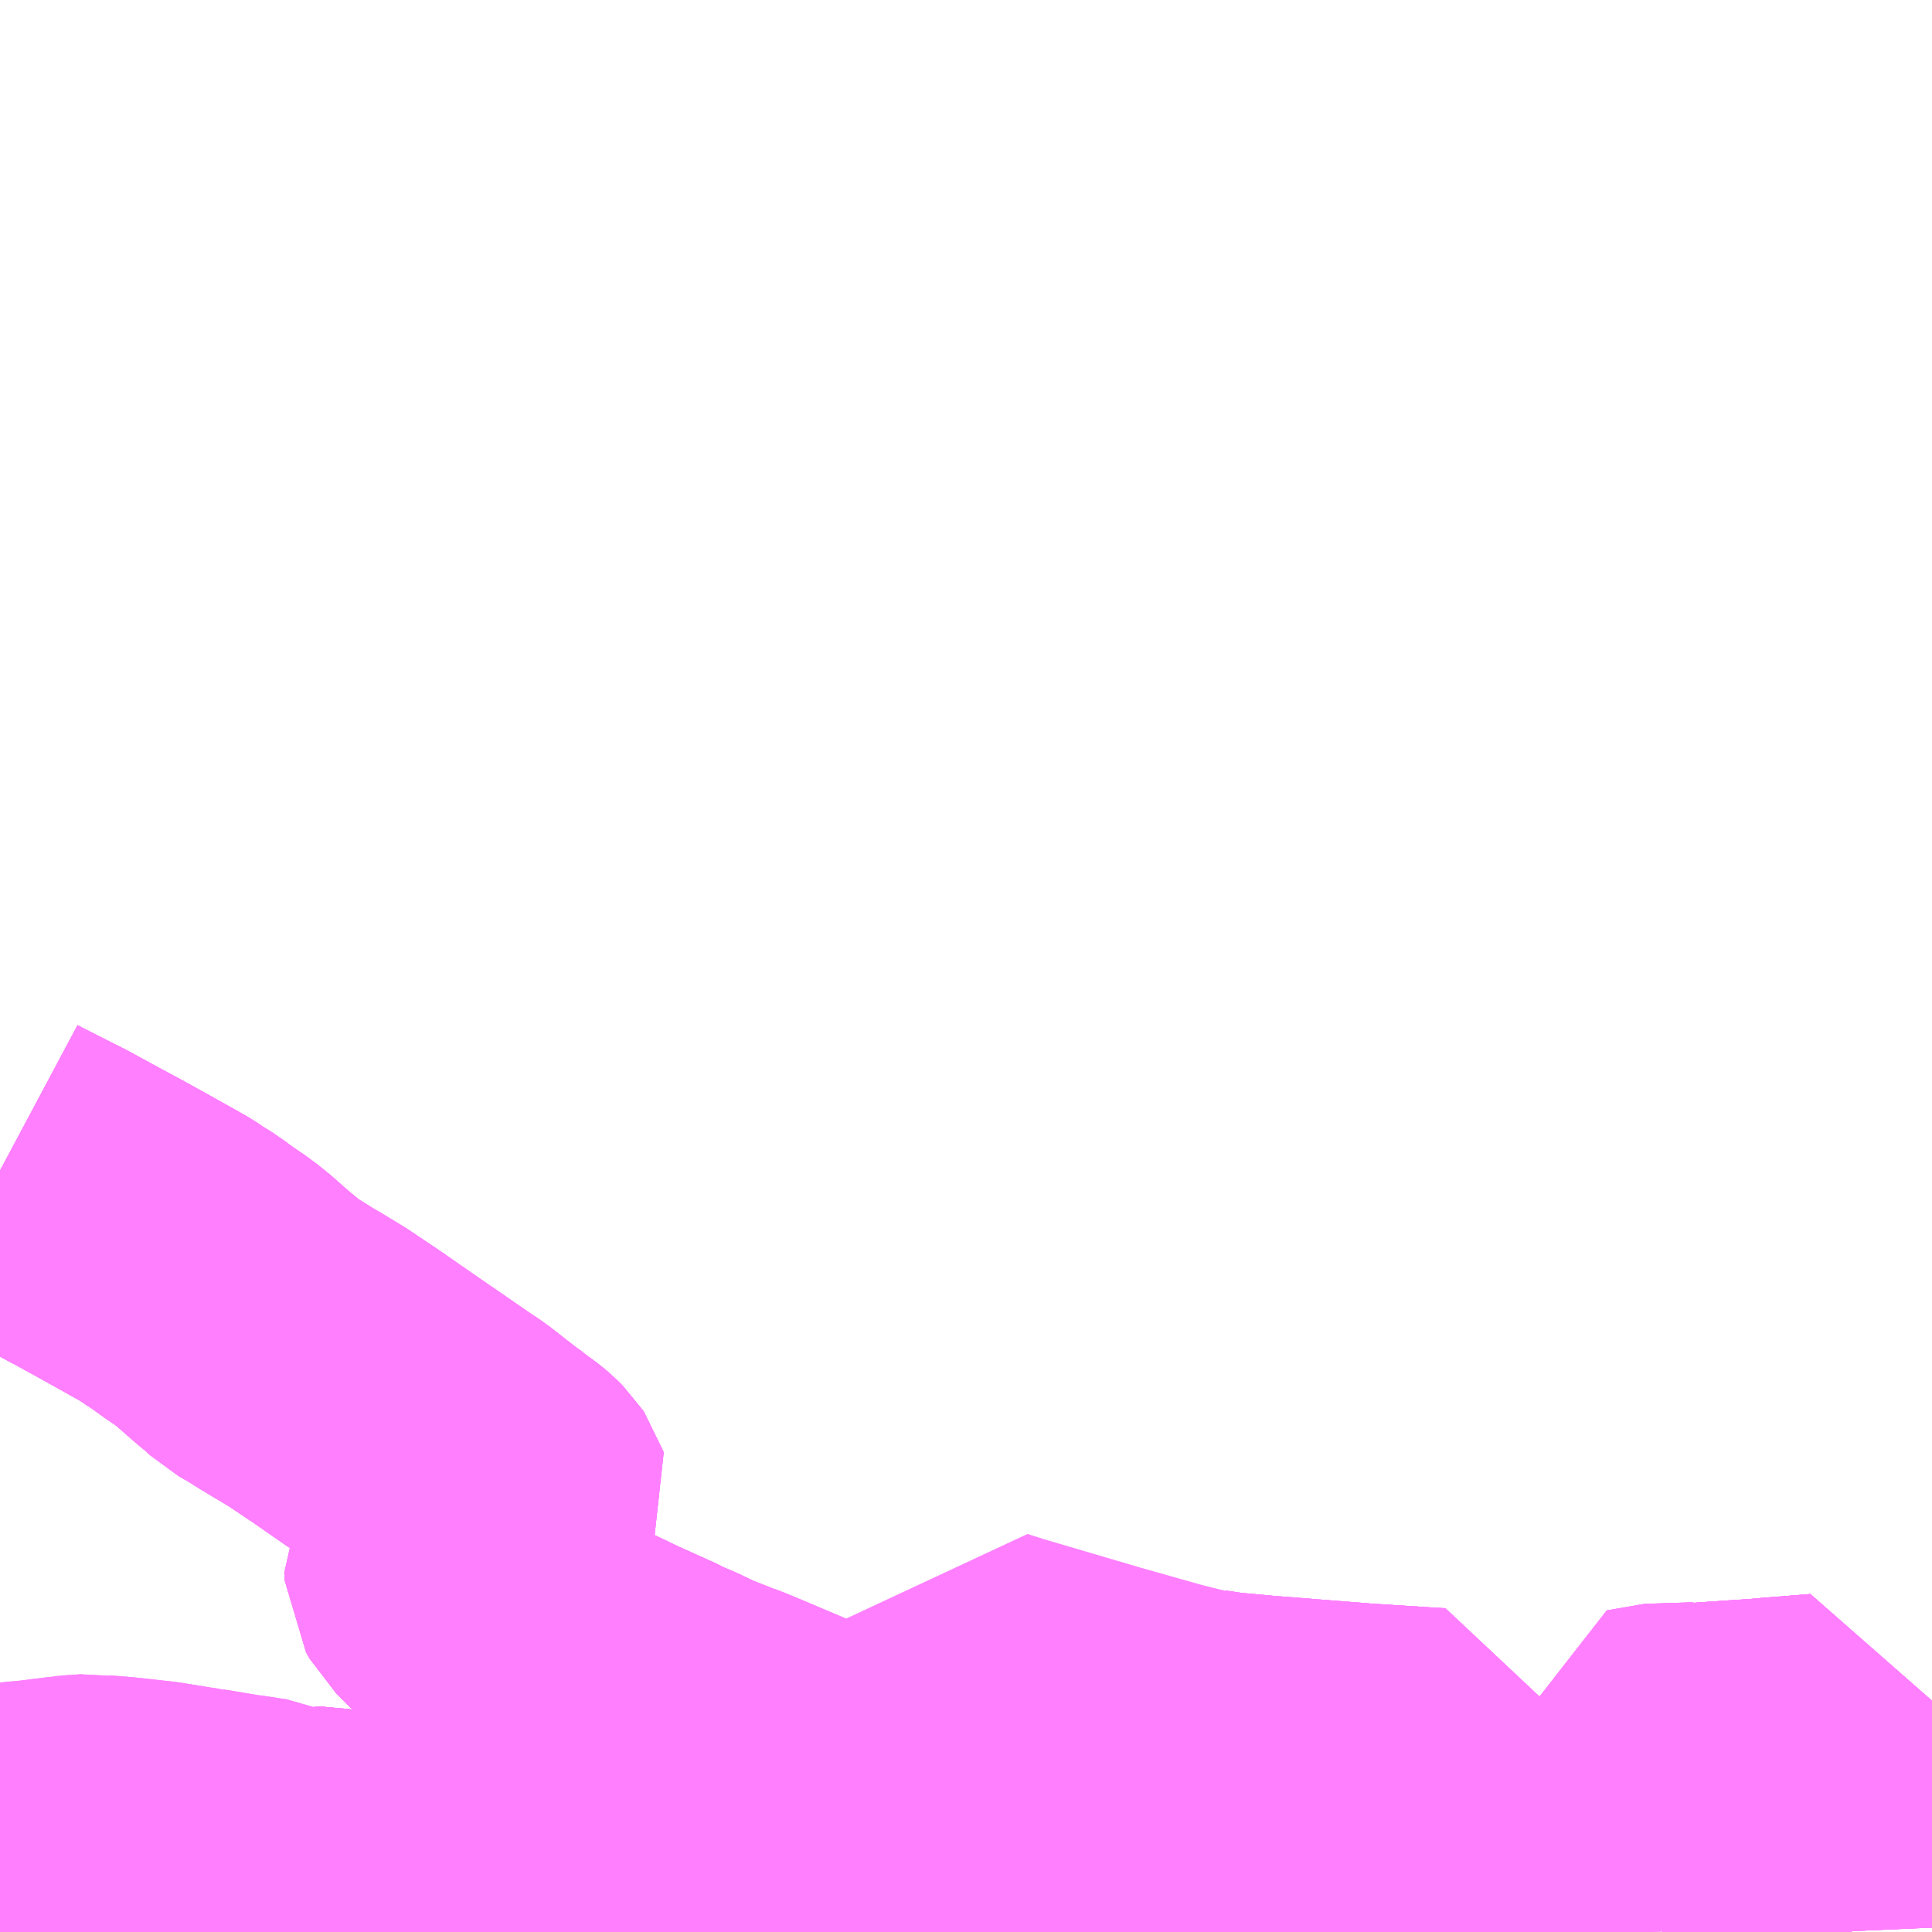 <?xml version="1.0" encoding="UTF-8"?>
<svg  xmlns="http://www.w3.org/2000/svg" xmlns:xlink="http://www.w3.org/1999/xlink" xmlns:go="http://purl.org/svgmap/profile" property="N07_001,N07_002,N07_003,N07_004,N07_005,N07_006,N07_007" viewBox="14071.289 -4086.914 4.395 4.395" go:dataArea="14071.2890625 -4086.9140625 4.39453125 4.39453125" >
<globalCoordinateSystem srsName="http://purl.org/crs/84" transform="matrix(100.0,0.0,0.0,-100.0,0.0,0.0)" />
<defs>
 <g id="p0" >
  <circle cx="0.0" cy="0.0" r="3" stroke="green" stroke-width="0.75" vector-effect="non-scaling-stroke" />
 </g>
</defs>
<g fill="none" fill-rule="evenodd" stroke="#FF00FF" stroke-width="0.75" opacity="0.5" vector-effect="non-scaling-stroke" stroke-linejoin="bevel" >
<path content="1,JRバス東北（株）,ブルーシティ号,1.5,1.5,1.5," xlink:title="1" d="M14074.556,-4082.519L14074.559,-4082.539L14074.56,-4082.557L14074.433,-4082.58L14074.422,-4082.582L14074.395,-4082.586L14074.2,-4082.624L14074.153,-4082.629L14073.987,-4082.662L14073.881,-4082.684L14073.859,-4082.687L14073.859,-4082.687L14073.859,-4082.687L14073.828,-4082.695L14073.789,-4082.71L14073.659,-4082.763L14073.606,-4082.783L14073.566,-4082.798L14073.565,-4082.799L14073.487,-4082.835"/>
<path content="1,JRバス東北（株）,ラ・フォーレ号,1.0,1.0,1.0," xlink:title="1" d="M14074.556,-4082.519L14074.559,-4082.539L14074.56,-4082.557L14074.433,-4082.58L14074.422,-4082.582L14074.395,-4082.586L14074.2,-4082.624L14074.153,-4082.629L14073.987,-4082.662L14073.881,-4082.684L14073.859,-4082.687L14073.859,-4082.687L14073.859,-4082.687L14073.828,-4082.695L14073.789,-4082.71L14073.659,-4082.763L14073.606,-4082.783L14073.566,-4082.798L14073.565,-4082.799L14073.487,-4082.835"/>
<path content="1,JRバス東北（株）,青森・八戸ー十和田湖,5.0,5.0,5.0," xlink:title="1" d="M14073.487,-4082.835L14073.565,-4082.799L14073.566,-4082.798L14073.606,-4082.783L14073.659,-4082.763L14073.59,-4082.64L14073.584,-4082.628L14073.531,-4082.539L14073.521,-4082.519M14072.969,-4082.519L14072.968,-4082.52L14072.85,-4082.541L14072.809,-4082.544L14072.722,-4082.557L14072.632,-4082.57L14072.632,-4082.57L14072.632,-4082.57L14072.632,-4082.57L14072.632,-4082.57L14072.629,-4082.57L14072.626,-4082.571L14072.524,-4082.588L14072.417,-4082.601L14072.353,-4082.611L14072.334,-4082.615L14072.2,-4082.633L14072.125,-4082.644L14072.084,-4082.646L14072.084,-4082.646L14072.084,-4082.646L14072.084,-4082.646L14072.084,-4082.646L14072.083,-4082.646L14072.077,-4082.647L14072.076,-4082.647L14072.07,-4082.648L14072.065,-4082.649L14072.064,-4082.649L14072.054,-4082.651L14072.031,-4082.654L14072.03,-4082.655L14072.028,-4082.655L14072.024,-4082.655L14072.022,-4082.656L14072.016,-4082.657L14072.016,-4082.657L14071.968,-4082.647L14071.955,-4082.648L14071.936,-4082.646L14071.936,-4082.646L14071.864,-4082.645L14071.827,-4082.643L14071.812,-4082.643L14071.812,-4082.643L14071.812,-4082.643L14071.786,-4082.641L14071.741,-4082.637L14071.697,-4082.634L14071.689,-4082.633L14071.642,-4082.627L14071.597,-4082.619L14071.597,-4082.619L14071.597,-4082.619L14071.587,-4082.618L14071.587,-4082.618L14071.587,-4082.618L14071.57,-4082.614L14071.558,-4082.612L14071.558,-4082.612L14071.558,-4082.612L14071.52,-4082.602L14071.474,-4082.591L14071.474,-4082.591L14071.474,-4082.591L14071.43,-4082.581L14071.393,-4082.574L14071.321,-4082.567L14071.301,-4082.566L14071.289,-4082.565"/>
<path content="1,JRバス東北（株）,青森ーモヤヒルズ（公立大線）,15.5,8.5,8.5," xlink:title="1" d="M14073.487,-4082.835L14073.565,-4082.799L14073.566,-4082.798L14073.606,-4082.783L14073.659,-4082.763L14073.789,-4082.71L14073.828,-4082.695L14073.859,-4082.687L14073.859,-4082.687L14073.859,-4082.687L14073.881,-4082.684L14073.987,-4082.662L14074.153,-4082.629L14074.2,-4082.624L14074.395,-4082.586L14074.422,-4082.582L14074.433,-4082.58L14074.56,-4082.557L14074.648,-4082.555L14074.685,-4082.552L14074.728,-4082.549L14074.761,-4082.547L14074.844,-4082.546L14074.913,-4082.547L14075.027,-4082.546L14075.028,-4082.519"/>
<path content="1,JRバス東北（株）,青森ー青森空港,9.5,9.5,9.5," xlink:title="1" d="M14074.556,-4082.519L14074.559,-4082.539L14074.56,-4082.557L14074.433,-4082.58L14074.422,-4082.582L14074.395,-4082.586L14074.2,-4082.624L14074.153,-4082.629L14073.987,-4082.662L14073.881,-4082.684L14073.859,-4082.687L14073.859,-4082.687L14073.859,-4082.687L14073.828,-4082.695L14073.789,-4082.71L14073.659,-4082.763L14073.606,-4082.783L14073.566,-4082.798L14073.565,-4082.799L14073.487,-4082.835"/>
<path content="1,下北交通（株）,路線バス　青森線,2.0,2.0,2.0," xlink:title="1" d="M14074.008,-4082.93L14074.021,-4082.925L14074.068,-4082.918L14074.155,-4082.91L14074.382,-4082.892L14074.538,-4082.882L14074.559,-4082.881L14074.56,-4082.872L14074.56,-4082.868L14074.56,-4082.858L14074.561,-4082.789L14074.562,-4082.777L14074.499,-4082.776L14074.485,-4082.777L14074.453,-4082.782L14074.336,-4082.8L14074.209,-4082.822L14074.05,-4082.848L14074.03,-4082.791L14073.879,-4082.82L14073.734,-4082.868L14073.618,-4082.91L14073.536,-4082.937L14073.516,-4082.898L14073.487,-4082.835L14073.565,-4082.799L14073.566,-4082.798L14073.606,-4082.783L14073.659,-4082.763L14073.789,-4082.71L14073.828,-4082.695L14073.859,-4082.687L14073.859,-4082.687L14073.859,-4082.687L14073.881,-4082.684L14073.987,-4082.662L14074.153,-4082.629L14074.2,-4082.624L14074.395,-4082.586L14074.422,-4082.582L14074.433,-4082.58L14074.56,-4082.557L14074.559,-4082.539L14074.556,-4082.519"/>
<path content="1,十和田観光電鉄（株）,ブルーシティー号,6.0,6.0,6.0," xlink:title="1" d="M14073.487,-4082.835L14073.565,-4082.799L14073.566,-4082.798L14073.606,-4082.783L14073.659,-4082.763L14073.59,-4082.64L14073.584,-4082.628L14073.531,-4082.539L14073.521,-4082.519"/>
<path content="1,十和田観光電鉄（株）,十和田市～　青森市行き,5.0,5.0,4.0," xlink:title="1" d="M14074.56,-4082.557L14074.559,-4082.539L14074.556,-4082.519"/>
<path content="1,十和田観光電鉄（株）,十和田市～　青森市行き,5.0,5.0,4.0," xlink:title="1" d="M14074.56,-4082.557L14074.433,-4082.58L14074.422,-4082.582L14074.395,-4082.586L14074.2,-4082.624L14074.153,-4082.629L14073.987,-4082.662L14073.881,-4082.684L14073.859,-4082.687L14073.859,-4082.687L14073.859,-4082.687L14073.828,-4082.695L14073.789,-4082.71L14073.659,-4082.763L14073.606,-4082.783L14073.566,-4082.798L14073.565,-4082.799L14073.487,-4082.835"/>
<path content="1,十和田観光電鉄（株）,十和田市～　青森市行き,5.0,5.0,4.0," xlink:title="1" d="M14074.008,-4082.93L14074.021,-4082.925L14074.068,-4082.918L14074.155,-4082.91L14074.382,-4082.892L14074.538,-4082.882L14074.559,-4082.881L14074.56,-4082.872L14074.56,-4082.868L14074.56,-4082.858L14074.561,-4082.789L14074.562,-4082.777L14074.562,-4082.761L14074.562,-4082.713L14074.562,-4082.706L14074.562,-4082.692L14074.562,-4082.637L14074.562,-4082.626L14074.562,-4082.612L14074.561,-4082.57L14074.56,-4082.557"/>
<path content="1,宮城交通（株）,ブルーシティ,1.5,1.5,1.5," xlink:title="1" d="M14074.556,-4082.519L14074.559,-4082.539L14074.56,-4082.557L14074.433,-4082.58L14074.422,-4082.582L14074.395,-4082.586L14074.2,-4082.624L14074.153,-4082.629L14073.987,-4082.662L14073.881,-4082.684L14073.859,-4082.687L14073.859,-4082.687L14073.859,-4082.687L14073.828,-4082.695L14073.789,-4082.71L14073.659,-4082.763L14073.606,-4082.783L14073.566,-4082.798L14073.565,-4082.799L14073.487,-4082.835"/>
<path content="1,岩手県北自動車（株）,あすなろ号　盛岡⇔青森,2.0,2.0,2.0," xlink:title="1" d="M14074.556,-4082.519L14074.559,-4082.539L14074.56,-4082.557L14074.433,-4082.58L14074.422,-4082.582L14074.395,-4082.586L14074.2,-4082.624L14074.153,-4082.629L14073.987,-4082.662L14073.881,-4082.684L14073.859,-4082.687L14073.859,-4082.687L14073.859,-4082.687L14073.828,-4082.695L14073.789,-4082.71L14073.659,-4082.763L14073.606,-4082.783L14073.566,-4082.798L14073.565,-4082.799L14073.487,-4082.835"/>
<path content="1,弘南バス（株）,あすなろ号,2.0,2.0,2.0," xlink:title="1" d="M14074.556,-4082.519L14074.559,-4082.539L14074.56,-4082.557L14074.433,-4082.58L14074.422,-4082.582L14074.395,-4082.586L14074.2,-4082.624L14074.153,-4082.629L14073.987,-4082.662L14073.881,-4082.684L14073.859,-4082.687L14073.859,-4082.687L14073.859,-4082.687L14073.828,-4082.695L14073.789,-4082.71L14073.659,-4082.763L14073.606,-4082.783L14073.566,-4082.798L14073.565,-4082.799L14073.487,-4082.835"/>
<path content="1,弘南バス（株）,アップル号,1.0,1.0,1.0," xlink:title="1" d="M14074.556,-4082.519L14074.559,-4082.539L14074.56,-4082.557L14074.561,-4082.57L14074.562,-4082.612L14074.562,-4082.626L14074.562,-4082.637L14074.562,-4082.692L14074.562,-4082.706L14074.562,-4082.713L14074.562,-4082.761L14074.562,-4082.777L14074.561,-4082.789L14074.56,-4082.858L14074.56,-4082.868L14074.56,-4082.872L14074.559,-4082.881L14074.538,-4082.882L14074.382,-4082.892L14074.155,-4082.91L14074.068,-4082.918L14074.021,-4082.925L14074.008,-4082.93L14073.994,-4082.929L14073.923,-4082.947L14073.778,-4082.988L14073.554,-4083.054L14073.513,-4083.067L14073.506,-4083.05L14073.479,-4082.983L14073.478,-4082.97L14073.479,-4082.962L14073.484,-4082.957L14073.491,-4082.953L14073.536,-4082.937L14073.516,-4082.898L14073.487,-4082.835L14073.565,-4082.799L14073.566,-4082.798L14073.606,-4082.783L14073.659,-4082.763L14073.59,-4082.64L14073.584,-4082.628L14073.531,-4082.539L14073.521,-4082.519M14072.969,-4082.519L14072.968,-4082.52L14072.85,-4082.541L14072.809,-4082.544L14072.722,-4082.557L14072.632,-4082.57L14072.632,-4082.57L14072.632,-4082.57L14072.632,-4082.57L14072.632,-4082.57L14072.629,-4082.57L14072.626,-4082.571L14072.524,-4082.588L14072.417,-4082.601L14072.353,-4082.611L14072.334,-4082.615L14072.2,-4082.633L14072.125,-4082.644L14072.084,-4082.646L14072.084,-4082.646L14072.084,-4082.646L14072.084,-4082.646L14072.084,-4082.646L14072.083,-4082.646L14072.077,-4082.647L14072.076,-4082.647L14072.07,-4082.648L14072.065,-4082.649L14072.064,-4082.649L14072.054,-4082.651L14072.031,-4082.654L14072.03,-4082.655L14072.028,-4082.655L14072.024,-4082.655L14072.022,-4082.656L14072.016,-4082.657L14072.016,-4082.657L14071.968,-4082.647L14071.955,-4082.648L14071.936,-4082.646L14071.936,-4082.646L14071.864,-4082.645L14071.827,-4082.643L14071.812,-4082.643L14071.812,-4082.643L14071.812,-4082.643L14071.786,-4082.641L14071.741,-4082.637L14071.697,-4082.634L14071.689,-4082.633L14071.642,-4082.627L14071.597,-4082.619L14071.597,-4082.619L14071.597,-4082.619L14071.587,-4082.618L14071.587,-4082.618L14071.587,-4082.618L14071.57,-4082.614L14071.558,-4082.612L14071.558,-4082.612L14071.558,-4082.612L14071.52,-4082.602L14071.474,-4082.591L14071.474,-4082.591L14071.474,-4082.591L14071.43,-4082.581L14071.393,-4082.574L14071.321,-4082.567L14071.301,-4082.566L14071.289,-4082.565"/>
<path content="1,弘南バス（株）,スカイ号,1.0,1.0,1.0," xlink:title="1" d="M14073.487,-4082.835L14073.565,-4082.799L14073.566,-4082.798L14073.606,-4082.783L14073.659,-4082.763L14073.59,-4082.64L14073.584,-4082.628L14073.531,-4082.539L14073.521,-4082.519M14072.969,-4082.519L14072.968,-4082.52L14072.85,-4082.541L14072.809,-4082.544L14072.722,-4082.557L14072.632,-4082.57L14072.632,-4082.57L14072.632,-4082.57L14072.632,-4082.57L14072.632,-4082.57L14072.629,-4082.57L14072.626,-4082.571L14072.524,-4082.588L14072.417,-4082.601L14072.353,-4082.611L14072.334,-4082.615L14072.2,-4082.633L14072.125,-4082.644L14072.084,-4082.646L14072.084,-4082.646L14072.084,-4082.646L14072.084,-4082.646L14072.084,-4082.646L14072.083,-4082.646L14072.077,-4082.647L14072.076,-4082.647L14072.07,-4082.648L14072.065,-4082.649L14072.064,-4082.649L14072.054,-4082.651L14072.031,-4082.654L14072.03,-4082.655L14072.028,-4082.655L14072.024,-4082.655L14072.022,-4082.656L14072.016,-4082.657L14072.016,-4082.657L14071.968,-4082.647L14071.955,-4082.648L14071.936,-4082.646L14071.936,-4082.646L14071.864,-4082.645L14071.827,-4082.643L14071.812,-4082.643L14071.812,-4082.643L14071.812,-4082.643L14071.786,-4082.641L14071.741,-4082.637L14071.697,-4082.634L14071.689,-4082.633L14071.642,-4082.627L14071.597,-4082.619L14071.597,-4082.619L14071.597,-4082.619L14071.587,-4082.618L14071.587,-4082.618L14071.587,-4082.618L14071.57,-4082.614L14071.558,-4082.612L14071.558,-4082.612L14071.558,-4082.612L14071.52,-4082.602L14071.474,-4082.591L14071.474,-4082.591L14071.474,-4082.591L14071.43,-4082.581L14071.393,-4082.574L14071.321,-4082.567L14071.301,-4082.566L14071.289,-4082.565"/>
<path content="1,弘南バス（株）,パンダ号,3.0,3.0,3.0," xlink:title="1" d="M14073.487,-4082.835L14073.565,-4082.799L14073.566,-4082.798L14073.606,-4082.783L14073.659,-4082.763L14073.59,-4082.64L14073.584,-4082.628L14073.531,-4082.539L14073.521,-4082.519M14072.969,-4082.519L14072.968,-4082.52L14072.85,-4082.541L14072.809,-4082.544L14072.722,-4082.557L14072.632,-4082.57L14072.632,-4082.57L14072.632,-4082.57L14072.632,-4082.57L14072.632,-4082.57L14072.629,-4082.57L14072.626,-4082.571L14072.524,-4082.588L14072.417,-4082.601L14072.353,-4082.611L14072.334,-4082.615L14072.2,-4082.633L14072.125,-4082.644L14072.084,-4082.646L14072.084,-4082.646L14072.084,-4082.646L14072.084,-4082.646L14072.084,-4082.646L14072.083,-4082.646L14072.077,-4082.647L14072.076,-4082.647L14072.07,-4082.648L14072.065,-4082.649L14072.064,-4082.649L14072.054,-4082.651L14072.031,-4082.654L14072.03,-4082.655L14072.028,-4082.655L14072.024,-4082.655L14072.022,-4082.656L14072.016,-4082.657L14072.016,-4082.657L14071.968,-4082.647L14071.955,-4082.648L14071.936,-4082.646L14071.936,-4082.646L14071.864,-4082.645L14071.827,-4082.643L14071.812,-4082.643L14071.812,-4082.643L14071.812,-4082.643L14071.786,-4082.641L14071.741,-4082.637L14071.697,-4082.634L14071.689,-4082.633L14071.642,-4082.627L14071.597,-4082.619L14071.597,-4082.619L14071.597,-4082.619L14071.587,-4082.618L14071.587,-4082.618L14071.587,-4082.618L14071.57,-4082.614L14071.558,-4082.612L14071.558,-4082.612L14071.558,-4082.612L14071.52,-4082.602L14071.474,-4082.591L14071.474,-4082.591L14071.474,-4082.591L14071.43,-4082.581L14071.393,-4082.574L14071.321,-4082.567L14071.301,-4082.566L14071.289,-4082.565"/>
<path content="1,弘南バス（株）,ブルーシティー号,4.0,4.0,4.0," xlink:title="1" d="M14073.487,-4082.835L14073.565,-4082.799L14073.566,-4082.798L14073.606,-4082.783L14073.659,-4082.763L14073.59,-4082.64L14073.584,-4082.628L14073.531,-4082.539L14073.521,-4082.519"/>
<path content="1,弘南バス（株）,五所川原～青森線　97,22.0,22.0,17.0," xlink:title="1" d="M14074.556,-4082.519L14074.559,-4082.539L14074.56,-4082.557"/>
<path content="1,弘南バス（株）,五所川原～青森線　97,22.0,22.0,17.0," xlink:title="1" d="M14072.969,-4082.519L14072.968,-4082.52L14072.85,-4082.541L14072.809,-4082.544L14072.722,-4082.557L14072.632,-4082.57L14072.632,-4082.57L14072.632,-4082.57L14072.632,-4082.57L14072.632,-4082.57L14072.629,-4082.57L14072.626,-4082.571L14072.524,-4082.588L14072.417,-4082.601L14072.353,-4082.611L14072.334,-4082.615L14072.2,-4082.633L14072.125,-4082.644L14072.084,-4082.646L14072.084,-4082.646L14072.084,-4082.646L14072.084,-4082.646L14072.084,-4082.646L14072.083,-4082.646L14072.077,-4082.647L14072.076,-4082.647L14072.07,-4082.648L14072.065,-4082.649L14072.064,-4082.649L14072.054,-4082.651L14072.031,-4082.654L14072.03,-4082.655L14072.028,-4082.655L14072.017,-4082.657L14072.016,-4082.657L14072.016,-4082.657L14071.968,-4082.647L14071.955,-4082.648L14071.936,-4082.646L14071.936,-4082.646L14071.936,-4082.646L14071.864,-4082.645L14071.827,-4082.643L14071.812,-4082.643L14071.812,-4082.643L14071.812,-4082.643L14071.786,-4082.641L14071.741,-4082.637L14071.697,-4082.634L14071.689,-4082.633L14071.642,-4082.627L14071.597,-4082.619L14071.597,-4082.619L14071.597,-4082.619L14071.587,-4082.618L14071.587,-4082.618L14071.587,-4082.618L14071.57,-4082.614L14071.558,-4082.612L14071.558,-4082.612L14071.558,-4082.612L14071.52,-4082.602L14071.474,-4082.591L14071.474,-4082.591L14071.474,-4082.591L14071.43,-4082.581L14071.393,-4082.574L14071.321,-4082.567L14071.301,-4082.566L14071.289,-4082.565"/>
<path content="1,弘南バス（株）,五所川原～青森線　97,22.0,22.0,17.0," xlink:title="1" d="M14074.56,-4082.557L14074.433,-4082.58L14074.422,-4082.582L14074.395,-4082.586L14074.2,-4082.624L14074.153,-4082.629L14073.987,-4082.662L14073.881,-4082.684L14073.859,-4082.687L14073.859,-4082.687L14073.859,-4082.687L14073.828,-4082.695"/>
<path content="1,弘南バス（株）,五所川原～青森線　97,22.0,22.0,17.0," xlink:title="1" d="M14074.56,-4082.557L14074.561,-4082.57L14074.562,-4082.612L14074.562,-4082.626L14074.562,-4082.637L14074.562,-4082.692L14074.562,-4082.706L14074.562,-4082.713L14074.562,-4082.761L14074.562,-4082.777L14074.561,-4082.789L14074.56,-4082.858L14074.56,-4082.868L14074.56,-4082.872L14074.559,-4082.881L14074.538,-4082.882L14074.382,-4082.892L14074.155,-4082.91L14074.068,-4082.918L14074.021,-4082.925L14074.008,-4082.93"/>
<path content="1,弘南バス（株）,五所川原～青森線　97,22.0,22.0,17.0," xlink:title="1" d="M14073.828,-4082.695L14073.819,-4082.662L14073.81,-4082.639L14073.801,-4082.619L14073.799,-4082.613"/>
<path content="1,弘南バス（株）,五所川原～青森線　97,22.0,22.0,17.0," xlink:title="1" d="M14073.828,-4082.695L14073.789,-4082.71L14073.659,-4082.763L14073.606,-4082.783L14073.566,-4082.798L14073.565,-4082.799L14073.487,-4082.835"/>
<path content="1,弘南バス（株）,津軽号,1.0,1.0,1.0," xlink:title="1" d="M14073.521,-4082.519L14073.531,-4082.539L14073.584,-4082.628L14073.59,-4082.64L14073.659,-4082.763L14073.606,-4082.783L14073.566,-4082.798L14073.565,-4082.799L14073.487,-4082.835"/>
<path content="1,弘南バス（株）,青森～五所川原線　97,22.0,22.0,17.0," xlink:title="1" d="M14073.828,-4082.695L14073.859,-4082.687L14073.859,-4082.687L14073.859,-4082.687L14073.881,-4082.684L14073.987,-4082.662L14074.153,-4082.629L14074.2,-4082.624L14074.395,-4082.586L14074.422,-4082.582L14074.433,-4082.58L14074.56,-4082.557L14074.559,-4082.539L14074.556,-4082.519"/>
<path content="1,弘南バス（株）,青森～五所川原線　97,22.0,22.0,17.0," xlink:title="1" d="M14073.828,-4082.695L14073.819,-4082.662L14073.81,-4082.639L14073.801,-4082.619L14073.799,-4082.613L14073.793,-4082.603L14073.765,-4082.569L14073.729,-4082.519M14072.969,-4082.519L14072.968,-4082.52L14072.85,-4082.541L14072.809,-4082.544L14072.722,-4082.557L14072.632,-4082.57L14072.632,-4082.57L14072.632,-4082.57L14072.632,-4082.57L14072.632,-4082.57L14072.629,-4082.57L14072.626,-4082.571L14072.524,-4082.588L14072.417,-4082.601L14072.353,-4082.611L14072.334,-4082.615L14072.2,-4082.633L14072.125,-4082.644L14072.084,-4082.646L14072.084,-4082.646L14072.084,-4082.646L14072.084,-4082.646L14072.084,-4082.646L14072.083,-4082.646L14072.077,-4082.647L14072.076,-4082.647L14072.07,-4082.648L14072.065,-4082.649L14072.064,-4082.649L14072.054,-4082.651L14072.031,-4082.654L14072.03,-4082.655L14072.028,-4082.655L14072.017,-4082.657L14072.016,-4082.657L14072.016,-4082.657L14071.968,-4082.647L14071.955,-4082.648L14071.936,-4082.646L14071.936,-4082.646L14071.936,-4082.646L14071.864,-4082.645L14071.827,-4082.643L14071.812,-4082.643L14071.812,-4082.643L14071.812,-4082.643L14071.786,-4082.641L14071.741,-4082.637L14071.697,-4082.634L14071.689,-4082.633L14071.642,-4082.627L14071.597,-4082.619L14071.597,-4082.619L14071.597,-4082.619L14071.587,-4082.618L14071.587,-4082.618L14071.587,-4082.618L14071.57,-4082.614L14071.558,-4082.612L14071.558,-4082.612L14071.558,-4082.612L14071.52,-4082.602L14071.474,-4082.591L14071.474,-4082.591L14071.474,-4082.591L14071.43,-4082.581L14071.393,-4082.574L14071.321,-4082.567L14071.301,-4082.566L14071.289,-4082.565"/>
<path content="1,弘南バス（株）,青森～五所川原線　97,22.0,22.0,17.0," xlink:title="1" d="M14073.828,-4082.695L14073.789,-4082.71L14073.659,-4082.763L14073.606,-4082.783L14073.566,-4082.798L14073.565,-4082.799L14073.487,-4082.835"/>
<path content="1,弘南バス（株）,黒石～青森線　82,6.0,6.0,6.0," xlink:title="1" d="M14074.556,-4082.519L14074.559,-4082.539L14074.56,-4082.557L14074.433,-4082.58L14074.422,-4082.582L14074.395,-4082.586L14074.2,-4082.624L14074.153,-4082.629L14074.192,-4082.767L14074.03,-4082.791L14073.879,-4082.82L14073.734,-4082.868L14073.618,-4082.91L14073.536,-4082.937L14073.516,-4082.898L14073.487,-4082.835L14073.565,-4082.799L14073.566,-4082.798L14073.606,-4082.783L14073.659,-4082.763L14073.789,-4082.71L14073.828,-4082.695L14073.819,-4082.662L14073.81,-4082.639L14073.801,-4082.619L14073.799,-4082.613L14073.793,-4082.603L14073.765,-4082.569L14073.729,-4082.519M14072.969,-4082.519L14072.968,-4082.52L14072.85,-4082.541L14072.809,-4082.544L14072.722,-4082.557L14072.632,-4082.57L14072.632,-4082.57L14072.632,-4082.57L14072.632,-4082.57L14072.632,-4082.57L14072.629,-4082.57L14072.626,-4082.571L14072.524,-4082.588L14072.417,-4082.601L14072.353,-4082.611L14072.334,-4082.615L14072.2,-4082.633L14072.125,-4082.644L14072.084,-4082.646L14072.084,-4082.646L14072.084,-4082.646L14072.084,-4082.646L14072.084,-4082.646L14072.083,-4082.646L14072.077,-4082.647L14072.076,-4082.647L14072.07,-4082.648L14072.065,-4082.649L14072.064,-4082.649L14072.054,-4082.651L14072.031,-4082.654L14072.03,-4082.655L14072.028,-4082.655L14072.024,-4082.655L14072.022,-4082.656L14072.016,-4082.657L14072.016,-4082.657L14071.968,-4082.647L14071.955,-4082.648L14071.936,-4082.646L14071.936,-4082.646L14071.864,-4082.645L14071.827,-4082.643L14071.812,-4082.643L14071.812,-4082.643L14071.812,-4082.643L14071.786,-4082.641L14071.741,-4082.637L14071.697,-4082.634L14071.689,-4082.633L14071.642,-4082.627L14071.597,-4082.619L14071.597,-4082.619L14071.597,-4082.619L14071.587,-4082.618L14071.587,-4082.618L14071.587,-4082.618L14071.57,-4082.614L14071.558,-4082.612L14071.558,-4082.612L14071.558,-4082.612L14071.52,-4082.602L14071.474,-4082.591L14071.474,-4082.591L14071.474,-4082.591L14071.43,-4082.581L14071.393,-4082.574L14071.321,-4082.567L14071.301,-4082.566L14071.289,-4082.565"/>
<path content="2,青森市,つくしが丘病院・岩渡線,11.0,11.0,11.0," xlink:title="2" d="M14075.458,-4082.519L14075.456,-4082.564L14075.456,-4082.568L14075.452,-4082.64L14075.449,-4082.711L14075.447,-4082.753L14075.446,-4082.782L14075.444,-4082.808L14075.44,-4082.855L14075.437,-4082.914L14075.324,-4082.905L14075.318,-4082.904L14075.184,-4082.895L14075.141,-4082.891L14075.095,-4082.896L14075.008,-4082.881L14075.015,-4082.787L14075.018,-4082.698L14075.018,-4082.694L14075.023,-4082.614L14075.024,-4082.61L14075.027,-4082.546L14075.028,-4082.519M14072.969,-4082.519L14072.968,-4082.52L14072.85,-4082.541L14072.809,-4082.544L14072.722,-4082.557L14072.632,-4082.57L14072.632,-4082.57L14072.632,-4082.57L14072.632,-4082.57L14072.632,-4082.57L14072.629,-4082.57L14072.626,-4082.571L14072.524,-4082.588L14072.417,-4082.601L14072.353,-4082.611L14072.334,-4082.615L14072.2,-4082.633L14072.125,-4082.644L14072.084,-4082.646L14072.084,-4082.646L14072.084,-4082.646L14072.084,-4082.646L14072.084,-4082.646L14072.083,-4082.646L14072.077,-4082.647L14072.076,-4082.647L14072.07,-4082.648L14072.065,-4082.649L14072.064,-4082.649L14072.054,-4082.651L14072.031,-4082.654L14072.017,-4082.657L14072.016,-4082.657L14072.016,-4082.657L14071.968,-4082.647L14071.955,-4082.648L14071.936,-4082.646L14071.936,-4082.646L14071.936,-4082.646L14071.936,-4082.646L14071.864,-4082.645L14071.827,-4082.643L14071.812,-4082.643L14071.812,-4082.643L14071.812,-4082.643L14071.786,-4082.641L14071.741,-4082.637L14071.697,-4082.634L14071.689,-4082.633L14071.642,-4082.627L14071.597,-4082.619L14071.597,-4082.619L14071.597,-4082.619L14071.587,-4082.618L14071.587,-4082.618L14071.587,-4082.618L14071.57,-4082.614L14071.558,-4082.612L14071.558,-4082.612L14071.558,-4082.612L14071.52,-4082.602L14071.474,-4082.591L14071.474,-4082.591L14071.474,-4082.591L14071.43,-4082.581L14071.393,-4082.574L14071.321,-4082.567L14071.301,-4082.566L14071.301,-4082.566L14071.307,-4082.546L14071.308,-4082.544L14071.308,-4082.543L14071.308,-4082.543L14071.313,-4082.531L14071.321,-4082.519"/>
<path content="2,青森市,サンドーム線,0.0,1.5,1.5," xlink:title="2" d="M14073.487,-4082.835L14073.565,-4082.799L14073.566,-4082.798L14073.606,-4082.783L14073.659,-4082.763L14073.789,-4082.71L14073.828,-4082.695L14073.859,-4082.687L14073.859,-4082.687L14073.859,-4082.687L14073.881,-4082.684L14073.987,-4082.662L14073.987,-4082.648L14073.972,-4082.593L14073.961,-4082.544L14073.959,-4082.53L14073.958,-4082.521L14073.958,-4082.519"/>
<path content="2,青森市,中筒井方面線,23.0,20.0,20.0," xlink:title="2" d="M14072.969,-4082.519L14072.968,-4082.52L14072.85,-4082.541L14072.809,-4082.544L14072.722,-4082.557L14072.632,-4082.57L14072.632,-4082.57L14072.632,-4082.57L14072.632,-4082.57L14072.632,-4082.57L14072.629,-4082.57L14072.626,-4082.571L14072.524,-4082.588L14072.417,-4082.601L14072.353,-4082.611L14072.334,-4082.615L14072.2,-4082.633L14072.125,-4082.644L14072.084,-4082.646L14072.084,-4082.646L14072.084,-4082.646L14072.084,-4082.646L14072.084,-4082.646L14072.083,-4082.646L14072.077,-4082.647L14072.076,-4082.647L14072.07,-4082.648L14072.065,-4082.649L14072.064,-4082.649L14072.054,-4082.651L14072.031,-4082.654L14072.03,-4082.655L14072.028,-4082.655L14072.024,-4082.655L14072.022,-4082.656L14072.016,-4082.657L14072.016,-4082.657L14071.968,-4082.647L14071.955,-4082.648L14071.936,-4082.646L14071.936,-4082.646L14071.864,-4082.645L14071.827,-4082.643L14071.812,-4082.643L14071.812,-4082.643L14071.812,-4082.643L14071.786,-4082.641L14071.741,-4082.637L14071.697,-4082.634L14071.689,-4082.633L14071.642,-4082.627L14071.597,-4082.619L14071.597,-4082.619L14071.597,-4082.619L14071.587,-4082.618L14071.587,-4082.618L14071.587,-4082.618L14071.57,-4082.614L14071.558,-4082.612L14071.558,-4082.612L14071.558,-4082.612L14071.52,-4082.602L14071.474,-4082.591L14071.474,-4082.591L14071.474,-4082.591L14071.43,-4082.581L14071.393,-4082.574L14071.321,-4082.567L14071.301,-4082.566L14071.289,-4082.565"/>
<path content="2,青森市,中筒井方面線,23.0,20.0,20.0," xlink:title="2" d="M14073.487,-4082.835L14073.565,-4082.799L14073.566,-4082.798L14073.606,-4082.783L14073.659,-4082.763L14073.789,-4082.71L14073.828,-4082.695L14073.859,-4082.687L14073.859,-4082.687L14073.859,-4082.687L14073.881,-4082.684L14073.987,-4082.662L14074.153,-4082.629L14074.2,-4082.624L14074.395,-4082.586L14074.422,-4082.582L14074.433,-4082.58L14074.56,-4082.557L14074.559,-4082.539L14074.556,-4082.519"/>
<path content="2,青森市,免許センター線,11.5,10.5,10.5," xlink:title="2" d="M14073.972,-4082.593L14073.987,-4082.648L14073.987,-4082.662"/>
<path content="2,青森市,免許センター線,11.5,10.5,10.5," xlink:title="2" d="M14074.2,-4082.624L14074.153,-4082.629L14073.987,-4082.662"/>
<path content="2,青森市,免許センター線,11.5,10.5,10.5," xlink:title="2" d="M14073.987,-4082.662L14073.881,-4082.684L14073.859,-4082.687L14073.859,-4082.687L14073.859,-4082.687L14073.828,-4082.695"/>
<path content="2,青森市,免許センター線,11.5,10.5,10.5," xlink:title="2" d="M14073.828,-4082.695L14073.819,-4082.662L14073.81,-4082.639L14073.801,-4082.619L14073.799,-4082.613L14073.793,-4082.603L14073.765,-4082.569L14073.729,-4082.519M14072.969,-4082.519L14072.968,-4082.52L14072.85,-4082.541L14072.809,-4082.544L14072.722,-4082.557L14072.632,-4082.57L14072.632,-4082.57L14072.632,-4082.57L14072.632,-4082.57L14072.632,-4082.57L14072.629,-4082.57L14072.626,-4082.571L14072.524,-4082.588L14072.417,-4082.601L14072.353,-4082.611L14072.334,-4082.615L14072.2,-4082.633L14072.125,-4082.644L14072.084,-4082.646L14072.084,-4082.646L14072.084,-4082.646L14072.084,-4082.646L14072.084,-4082.646L14072.083,-4082.646L14072.077,-4082.647L14072.076,-4082.647L14072.07,-4082.648L14072.065,-4082.649L14072.064,-4082.649L14072.054,-4082.651L14072.031,-4082.654L14072.028,-4082.655L14072.024,-4082.655L14072.021,-4082.656L14072.016,-4082.657L14072.016,-4082.657L14072.016,-4082.657L14071.968,-4082.647L14071.955,-4082.648L14071.936,-4082.646L14071.936,-4082.646L14071.864,-4082.645L14071.827,-4082.643L14071.812,-4082.643L14071.812,-4082.643L14071.812,-4082.643L14071.786,-4082.641L14071.741,-4082.637L14071.697,-4082.634L14071.689,-4082.633L14071.642,-4082.627L14071.597,-4082.619L14071.597,-4082.619L14071.597,-4082.619L14071.587,-4082.618L14071.587,-4082.618L14071.587,-4082.618L14071.57,-4082.614L14071.558,-4082.612L14071.558,-4082.612L14071.558,-4082.612L14071.52,-4082.602L14071.474,-4082.591L14071.474,-4082.591L14071.474,-4082.591L14071.43,-4082.581L14071.393,-4082.574L14071.321,-4082.567L14071.301,-4082.566L14071.289,-4082.565"/>
<path content="2,青森市,免許センター線,11.5,10.5,10.5," xlink:title="2" d="M14073.828,-4082.695L14073.789,-4082.71L14073.659,-4082.763L14073.606,-4082.783L14073.566,-4082.798L14073.565,-4082.799L14073.487,-4082.835"/>
<path content="2,青森市,南高校線（南旭町経由）,7.5,6.5,6.5," xlink:title="2" d="M14075.458,-4082.519L14075.456,-4082.564L14075.456,-4082.568L14075.452,-4082.64L14075.449,-4082.711"/>
<path content="2,青森市,南高校線（南旭町経由）,7.5,6.5,6.5," xlink:title="2" d="M14073.958,-4082.519L14073.958,-4082.521L14073.959,-4082.53L14073.961,-4082.544L14073.972,-4082.593L14073.987,-4082.648L14073.987,-4082.662L14073.881,-4082.684L14073.859,-4082.687L14073.859,-4082.687L14073.859,-4082.687L14073.828,-4082.695L14073.789,-4082.71L14073.659,-4082.763L14073.606,-4082.783L14073.566,-4082.798L14073.565,-4082.799L14073.487,-4082.835"/>
<path content="2,青森市,南高校線（南旭町経由）,7.5,6.5,6.5," xlink:title="2" d="M14075.449,-4082.711L14075.498,-4082.712"/>
<path content="2,青森市,南高校線（南旭町経由）,7.5,6.5,6.5," xlink:title="2" d="M14075.449,-4082.711L14075.447,-4082.753L14075.446,-4082.782L14075.444,-4082.808L14075.44,-4082.855L14075.437,-4082.914L14075.324,-4082.905L14075.318,-4082.904L14075.184,-4082.895L14075.141,-4082.891L14075.095,-4082.896"/>
<path content="2,青森市,学校教育センター線,6.5,6.5,6.5," xlink:title="2" d="M14073.958,-4082.519L14073.958,-4082.521L14073.959,-4082.53L14073.961,-4082.544L14073.972,-4082.593L14073.987,-4082.648L14073.987,-4082.662L14073.881,-4082.684L14073.859,-4082.687L14073.859,-4082.687L14073.859,-4082.687L14073.828,-4082.695L14073.789,-4082.71L14073.659,-4082.763"/>
<path content="2,青森市,学校教育センター線,6.5,6.5,6.5," xlink:title="2" d="M14073.59,-4082.64L14073.659,-4082.763"/>
<path content="2,青森市,学校教育センター線,6.5,6.5,6.5," xlink:title="2" d="M14073.659,-4082.763L14073.606,-4082.783L14073.566,-4082.798L14073.565,-4082.799L14073.487,-4082.835"/>
<path content="2,青森市,小柳団地線（古川・県病経由）,24.5,19.0,19.0," xlink:title="2" d="M14073.487,-4082.835L14073.565,-4082.799L14073.566,-4082.798L14073.606,-4082.783L14073.659,-4082.763L14073.59,-4082.64L14073.584,-4082.628L14073.531,-4082.539L14073.521,-4082.519M14073.729,-4082.519L14073.765,-4082.569L14073.793,-4082.603L14073.799,-4082.613L14073.801,-4082.619L14073.81,-4082.639L14073.819,-4082.662L14073.828,-4082.695L14073.859,-4082.687L14073.859,-4082.687L14073.859,-4082.687L14073.881,-4082.684L14073.987,-4082.662L14073.987,-4082.648L14073.972,-4082.593L14073.961,-4082.544L14073.959,-4082.53L14073.958,-4082.521L14073.958,-4082.519"/>
<path content="2,青森市,戸山団地・沢山線（新町経由）,22.0,15.5,15.5," xlink:title="2" d="M14074.556,-4082.519L14074.559,-4082.539L14074.56,-4082.557L14074.433,-4082.58L14074.422,-4082.582L14074.395,-4082.586L14074.2,-4082.624L14074.153,-4082.629L14073.987,-4082.662L14073.881,-4082.684L14073.859,-4082.687L14073.859,-4082.687L14073.859,-4082.687L14073.828,-4082.695L14073.789,-4082.71L14073.659,-4082.763L14073.606,-4082.783L14073.566,-4082.798L14073.565,-4082.799L14073.487,-4082.835"/>
<path content="2,青森市,戸山団地線（浜館経由）,10.0,10.0,10.0," xlink:title="2" d="M14074.556,-4082.519L14074.559,-4082.539L14074.56,-4082.557L14074.433,-4082.58L14074.422,-4082.582L14074.395,-4082.586L14074.2,-4082.624L14074.153,-4082.629L14073.987,-4082.662L14073.881,-4082.684L14073.859,-4082.687L14073.859,-4082.687L14073.859,-4082.687L14073.828,-4082.695L14073.789,-4082.71L14073.659,-4082.763L14073.606,-4082.783L14073.566,-4082.798L14073.565,-4082.799L14073.487,-4082.835"/>
<path content="2,青森市,新城方面線,72.5,55.5,55.5," xlink:title="2" d="M14073.729,-4082.519L14073.765,-4082.569L14073.793,-4082.603L14073.799,-4082.613L14073.801,-4082.619L14073.81,-4082.639L14073.819,-4082.662L14073.828,-4082.695"/>
<path content="2,青森市,新城方面線,72.5,55.5,55.5," xlink:title="2" d="M14075.458,-4082.519L14075.456,-4082.564L14075.456,-4082.568L14075.452,-4082.64L14075.449,-4082.711L14075.447,-4082.753L14075.446,-4082.782L14075.444,-4082.808L14075.44,-4082.855L14075.437,-4082.914L14075.324,-4082.905L14075.318,-4082.904L14075.184,-4082.895L14075.141,-4082.891L14075.095,-4082.896L14075.008,-4082.881L14075.015,-4082.787L14075.018,-4082.698L14075.018,-4082.694L14075.023,-4082.614L14075.024,-4082.61L14075.027,-4082.546L14075.028,-4082.519"/>
<path content="2,青森市,新城方面線,72.5,55.5,55.5," xlink:title="2" d="M14073.521,-4082.519L14073.531,-4082.539L14073.584,-4082.628L14073.59,-4082.64L14073.659,-4082.763"/>
<path content="2,青森市,新城方面線,72.5,55.5,55.5," xlink:title="2" d="M14072.969,-4082.519L14072.968,-4082.52L14072.85,-4082.541L14072.809,-4082.544L14072.722,-4082.557L14072.632,-4082.57L14072.632,-4082.57L14072.632,-4082.57L14072.632,-4082.57L14072.632,-4082.57L14072.629,-4082.57L14072.626,-4082.571L14072.524,-4082.588L14072.417,-4082.601L14072.353,-4082.611L14072.334,-4082.615L14072.2,-4082.633L14072.125,-4082.644L14072.084,-4082.646L14072.084,-4082.646L14072.084,-4082.646L14072.084,-4082.646L14072.084,-4082.646L14072.083,-4082.646L14072.077,-4082.647L14072.076,-4082.647L14072.07,-4082.648L14072.065,-4082.649L14072.064,-4082.649L14072.054,-4082.651L14072.031,-4082.654L14072.017,-4082.657L14072.016,-4082.657L14072.016,-4082.657L14071.968,-4082.647L14071.955,-4082.648L14071.936,-4082.646L14071.936,-4082.646L14071.936,-4082.646L14071.936,-4082.646L14071.864,-4082.645L14071.827,-4082.643L14071.812,-4082.643L14071.812,-4082.643L14071.812,-4082.643L14071.786,-4082.641L14071.741,-4082.637L14071.697,-4082.634L14071.689,-4082.633L14071.642,-4082.627L14071.597,-4082.619L14071.597,-4082.619L14071.597,-4082.619L14071.587,-4082.618L14071.587,-4082.618L14071.587,-4082.618L14071.57,-4082.614L14071.558,-4082.612L14071.558,-4082.612L14071.558,-4082.612L14071.52,-4082.602L14071.474,-4082.591L14071.474,-4082.591L14071.474,-4082.591L14071.43,-4082.581L14071.393,-4082.574L14071.321,-4082.567L14071.301,-4082.566L14071.289,-4082.565"/>
<path content="2,青森市,新城方面線,72.5,55.5,55.5," xlink:title="2" d="M14073.828,-4082.695L14073.859,-4082.687L14073.859,-4082.687L14073.859,-4082.687L14073.881,-4082.684L14073.987,-4082.662L14073.987,-4082.648L14073.972,-4082.593"/>
<path content="2,青森市,新城方面線,72.5,55.5,55.5," xlink:title="2" d="M14073.659,-4082.763L14073.789,-4082.71L14073.828,-4082.695"/>
<path content="2,青森市,新城方面線,72.5,55.5,55.5," xlink:title="2" d="M14073.659,-4082.763L14073.606,-4082.783L14073.566,-4082.798L14073.565,-4082.799L14073.487,-4082.835"/>
<path content="2,青森市,月見野霊園線,0.0,0.6,0.6," xlink:title="2" d="M14074.556,-4082.519L14074.559,-4082.539L14074.56,-4082.557L14074.433,-4082.58L14074.422,-4082.582L14074.395,-4082.586L14074.2,-4082.624L14074.153,-4082.629L14073.987,-4082.662L14073.881,-4082.684L14073.859,-4082.687L14073.859,-4082.687L14073.859,-4082.687L14073.828,-4082.695L14073.789,-4082.71L14073.659,-4082.763L14073.606,-4082.783L14073.566,-4082.798L14073.565,-4082.799L14073.487,-4082.835"/>
<path content="2,青森市,本線・矢田線（古川・東高校経由）,4.0,3.5,3.5," xlink:title="2" d="M14073.521,-4082.519L14073.531,-4082.539L14073.584,-4082.628L14073.59,-4082.64L14073.659,-4082.763"/>
<path content="2,青森市,本線・矢田線（古川・東高校経由）,4.0,3.5,3.5," xlink:title="2" d="M14073.958,-4082.519L14073.958,-4082.521L14073.959,-4082.53L14073.961,-4082.544L14073.972,-4082.593L14073.987,-4082.648L14073.987,-4082.662L14073.881,-4082.684L14073.859,-4082.687L14073.859,-4082.687L14073.859,-4082.687L14073.828,-4082.695L14073.789,-4082.71L14073.659,-4082.763"/>
<path content="2,青森市,本線・矢田線（古川・東高校経由）,4.0,3.5,3.5," xlink:title="2" d="M14073.659,-4082.763L14073.606,-4082.783L14073.566,-4082.798L14073.565,-4082.799L14073.487,-4082.835"/>
<path content="2,青森市,本線・矢田線（東バイパス経由）,13.5,9.0,9.0," xlink:title="2" d="M14072.969,-4082.519L14072.968,-4082.52L14072.85,-4082.541L14072.809,-4082.544L14072.722,-4082.557L14072.632,-4082.57L14072.632,-4082.57L14072.632,-4082.57L14072.632,-4082.57L14072.632,-4082.57L14072.629,-4082.57L14072.626,-4082.571L14072.524,-4082.588L14072.417,-4082.601L14072.353,-4082.611L14072.334,-4082.615L14072.2,-4082.633L14072.125,-4082.644L14072.084,-4082.646L14072.084,-4082.646L14072.084,-4082.646L14072.084,-4082.646L14072.084,-4082.646L14072.083,-4082.646L14072.077,-4082.647L14072.076,-4082.647L14072.07,-4082.648L14072.065,-4082.649L14072.064,-4082.649L14072.054,-4082.651L14072.031,-4082.654L14072.03,-4082.655L14072.028,-4082.655L14072.017,-4082.657L14072.016,-4082.657L14072.016,-4082.657L14071.968,-4082.647L14071.955,-4082.648L14071.936,-4082.646L14071.936,-4082.646L14071.936,-4082.646L14071.864,-4082.645L14071.827,-4082.643L14071.812,-4082.643L14071.812,-4082.643L14071.812,-4082.643L14071.786,-4082.641L14071.741,-4082.637L14071.697,-4082.634L14071.689,-4082.633L14071.642,-4082.627L14071.597,-4082.619L14071.597,-4082.619L14071.597,-4082.619L14071.587,-4082.618L14071.587,-4082.618L14071.587,-4082.618L14071.57,-4082.614L14071.558,-4082.612L14071.558,-4082.612L14071.558,-4082.612L14071.52,-4082.602L14071.474,-4082.591L14071.474,-4082.591L14071.474,-4082.591L14071.43,-4082.581L14071.393,-4082.574L14071.321,-4082.567L14071.301,-4082.566L14071.289,-4082.565"/>
<path content="2,青森市,本線・矢田線（東バイパス経由）,13.5,9.0,9.0," xlink:title="2" d="M14073.521,-4082.519L14073.531,-4082.539L14073.584,-4082.628L14073.59,-4082.64L14073.659,-4082.763L14073.606,-4082.783L14073.566,-4082.798L14073.565,-4082.799L14073.487,-4082.835"/>
<path content="2,青森市,横内環状線,37.0,34.0,34.0," xlink:title="2" d="M14073.521,-4082.519L14073.531,-4082.539L14073.584,-4082.628L14073.59,-4082.64L14073.659,-4082.763"/>
<path content="2,青森市,横内環状線,37.0,34.0,34.0," xlink:title="2" d="M14074.556,-4082.519L14074.559,-4082.539L14074.56,-4082.557L14074.433,-4082.58L14074.422,-4082.582L14074.395,-4082.586L14074.2,-4082.624L14074.153,-4082.629L14073.987,-4082.662L14073.881,-4082.684L14073.859,-4082.687L14073.859,-4082.687L14073.859,-4082.687L14073.828,-4082.695L14073.789,-4082.71L14073.659,-4082.763"/>
<path content="2,青森市,横内環状線,37.0,34.0,34.0," xlink:title="2" d="M14073.659,-4082.763L14073.606,-4082.783L14073.566,-4082.798L14073.565,-4082.799L14073.487,-4082.835"/>
<path content="2,青森市,流通団地・南部工業団地線（八甲田大橋・中筒井・南旭町・明の星経由）,5.5,5.0,5.0," xlink:title="2" d="M14073.521,-4082.519L14073.531,-4082.539L14073.584,-4082.628L14073.59,-4082.64L14073.659,-4082.763"/>
<path content="2,青森市,流通団地・南部工業団地線（八甲田大橋・中筒井・南旭町・明の星経由）,5.5,5.0,5.0," xlink:title="2" d="M14074.433,-4082.58L14074.422,-4082.582L14074.395,-4082.586L14074.2,-4082.624L14074.153,-4082.629L14073.987,-4082.662"/>
<path content="2,青森市,流通団地・南部工業団地線（八甲田大橋・中筒井・南旭町・明の星経由）,5.5,5.0,5.0," xlink:title="2" d="M14073.987,-4082.662L14073.987,-4082.648L14073.972,-4082.593L14073.961,-4082.544L14073.959,-4082.53L14073.958,-4082.521L14073.958,-4082.519"/>
<path content="2,青森市,流通団地・南部工業団地線（八甲田大橋・中筒井・南旭町・明の星経由）,5.5,5.0,5.0," xlink:title="2" d="M14073.987,-4082.662L14073.881,-4082.684L14073.859,-4082.687L14073.859,-4082.687L14073.859,-4082.687L14073.828,-4082.695L14073.789,-4082.71L14073.659,-4082.763"/>
<path content="2,青森市,流通団地・南部工業団地線（八甲田大橋・中筒井・南旭町・明の星経由）,5.5,5.0,5.0," xlink:title="2" d="M14073.659,-4082.763L14073.606,-4082.783L14073.566,-4082.798L14073.565,-4082.799L14073.487,-4082.835"/>
<path content="2,青森市,浅虫線,12.5,11.0,11.0," xlink:title="2" d="M14074.556,-4082.519L14074.559,-4082.539L14074.56,-4082.557L14074.433,-4082.58L14074.422,-4082.582L14074.395,-4082.586L14074.2,-4082.624L14074.153,-4082.629L14073.987,-4082.662"/>
<path content="2,青森市,浅虫線,12.5,11.0,11.0," xlink:title="2" d="M14073.958,-4082.519L14073.958,-4082.521L14073.959,-4082.53L14073.961,-4082.544L14073.972,-4082.593L14073.987,-4082.648L14073.987,-4082.662"/>
<path content="2,青森市,浅虫線,12.5,11.0,11.0," xlink:title="2" d="M14073.987,-4082.662L14073.881,-4082.684L14073.859,-4082.687L14073.859,-4082.687L14073.859,-4082.687L14073.828,-4082.695L14073.789,-4082.71L14073.659,-4082.763L14073.606,-4082.783L14073.566,-4082.798L14073.565,-4082.799L14073.487,-4082.835"/>
<path content="2,青森市,浜田循環線,25.0,25.0,25.0," xlink:title="2" d="M14074.556,-4082.519L14074.559,-4082.539L14074.56,-4082.557L14074.433,-4082.58L14074.422,-4082.582L14074.395,-4082.586L14074.2,-4082.624L14074.153,-4082.629L14073.987,-4082.662"/>
<path content="2,青森市,浜田循環線,25.0,25.0,25.0," xlink:title="2" d="M14074.02,-4082.519L14073.959,-4082.53"/>
<path content="2,青森市,浜田循環線,25.0,25.0,25.0," xlink:title="2" d="M14073.959,-4082.53L14073.961,-4082.544L14073.972,-4082.593L14073.987,-4082.648L14073.987,-4082.662"/>
<path content="2,青森市,浜田循環線,25.0,25.0,25.0," xlink:title="2" d="M14073.959,-4082.53L14073.904,-4082.541L14073.826,-4082.557L14073.765,-4082.569L14073.722,-4082.577L14073.678,-4082.591L14073.584,-4082.628L14073.59,-4082.64L14073.659,-4082.763"/>
<path content="2,青森市,浜田循環線,25.0,25.0,25.0," xlink:title="2" d="M14073.987,-4082.662L14073.881,-4082.684L14073.859,-4082.687L14073.859,-4082.687L14073.859,-4082.687L14073.828,-4082.695L14073.789,-4082.71L14073.659,-4082.763"/>
<path content="2,青森市,浜田循環線,25.0,25.0,25.0," xlink:title="2" d="M14073.659,-4082.763L14073.606,-4082.783L14073.566,-4082.798L14073.565,-4082.799L14073.487,-4082.835"/>
<path content="2,青森市,浪岡線,15.5,15.5,15.5," xlink:title="2" d="M14074.556,-4082.519L14074.559,-4082.539L14074.56,-4082.557L14074.433,-4082.58L14074.422,-4082.582L14074.395,-4082.586L14074.2,-4082.624L14074.153,-4082.629L14073.987,-4082.662"/>
<path content="2,青森市,浪岡線,15.5,15.5,15.5," xlink:title="2" d="M14073.987,-4082.662L14073.987,-4082.648L14073.972,-4082.593"/>
<path content="2,青森市,浪岡線,15.5,15.5,15.5," xlink:title="2" d="M14073.987,-4082.662L14073.881,-4082.684L14073.859,-4082.687L14073.859,-4082.687"/>
<path content="2,青森市,浪岡線,15.5,15.5,15.5," xlink:title="2" d="M14073.859,-4082.687L14073.826,-4082.557L14073.814,-4082.519M14072.969,-4082.519L14072.968,-4082.52L14072.85,-4082.541L14072.809,-4082.544L14072.722,-4082.557L14072.632,-4082.57L14072.632,-4082.57L14072.632,-4082.57L14072.632,-4082.57L14072.632,-4082.57L14072.629,-4082.57L14072.626,-4082.571L14072.524,-4082.588L14072.417,-4082.601L14072.353,-4082.611L14072.334,-4082.615L14072.2,-4082.633L14072.125,-4082.644L14072.084,-4082.646L14072.084,-4082.646L14072.084,-4082.646L14072.084,-4082.646L14072.084,-4082.646L14072.083,-4082.646L14072.077,-4082.647L14072.076,-4082.647L14072.07,-4082.648L14072.065,-4082.649L14072.064,-4082.649L14072.054,-4082.651L14072.031,-4082.654L14072.03,-4082.655L14072.028,-4082.655L14072.024,-4082.655L14072.022,-4082.656L14072.016,-4082.657L14072.016,-4082.657L14071.968,-4082.647L14071.955,-4082.648L14071.936,-4082.646L14071.936,-4082.646L14071.864,-4082.645L14071.827,-4082.643L14071.812,-4082.643L14071.812,-4082.643L14071.812,-4082.643L14071.786,-4082.641L14071.741,-4082.637L14071.697,-4082.634L14071.689,-4082.633L14071.642,-4082.627L14071.597,-4082.619L14071.597,-4082.619L14071.597,-4082.619L14071.587,-4082.618L14071.587,-4082.618L14071.587,-4082.618L14071.57,-4082.614L14071.558,-4082.612L14071.558,-4082.612L14071.558,-4082.612L14071.52,-4082.602L14071.474,-4082.591L14071.474,-4082.591L14071.474,-4082.591L14071.43,-4082.581L14071.393,-4082.574L14071.321,-4082.567L14071.301,-4082.566L14071.289,-4082.565"/>
<path content="2,青森市,浪岡線,15.5,15.5,15.5," xlink:title="2" d="M14073.487,-4082.835L14073.565,-4082.799L14073.566,-4082.798L14073.606,-4082.783L14073.659,-4082.763L14073.789,-4082.71L14073.828,-4082.695L14073.859,-4082.687L14073.859,-4082.687"/>
<path content="2,青森市,浪館線、細越線,25.0,16.5,16.5," xlink:title="2" d="M14073.521,-4082.519L14073.531,-4082.539L14073.584,-4082.628L14073.59,-4082.64L14073.659,-4082.763"/>
<path content="2,青森市,浪館線、細越線,25.0,16.5,16.5," xlink:title="2" d="M14073.659,-4082.763L14073.789,-4082.71L14073.828,-4082.695L14073.859,-4082.687L14073.859,-4082.687L14073.859,-4082.687L14073.881,-4082.684L14073.987,-4082.662L14074.153,-4082.629L14074.2,-4082.624L14074.395,-4082.586L14074.422,-4082.582L14074.433,-4082.58L14074.56,-4082.557L14074.559,-4082.539L14074.556,-4082.519"/>
<path content="2,青森市,浪館線、細越線,25.0,16.5,16.5," xlink:title="2" d="M14073.487,-4082.835L14073.565,-4082.799L14073.566,-4082.798L14073.606,-4082.783L14073.659,-4082.763"/>
<path content="2,青森市,滝沢線（古川・県病経由）,5.0,4.0,4.0," xlink:title="2" d="M14073.958,-4082.519L14073.958,-4082.521L14073.959,-4082.53L14073.961,-4082.544L14073.972,-4082.593L14073.987,-4082.648L14073.987,-4082.662L14073.881,-4082.684L14073.859,-4082.687L14073.859,-4082.687L14073.859,-4082.687L14073.828,-4082.695L14073.789,-4082.71L14073.659,-4082.763"/>
<path content="2,青森市,滝沢線（古川・県病経由）,5.0,4.0,4.0," xlink:title="2" d="M14073.59,-4082.64L14073.659,-4082.763"/>
<path content="2,青森市,滝沢線（古川・県病経由）,5.0,4.0,4.0," xlink:title="2" d="M14073.659,-4082.763L14073.606,-4082.783L14073.566,-4082.798L14073.565,-4082.799L14073.487,-4082.835"/>
<path content="2,青森市,築木館線（古川・県病・東高校経由）,4.0,4.0,4.0," xlink:title="2" d="M14073.958,-4082.519L14073.958,-4082.521L14073.959,-4082.53L14073.961,-4082.544L14073.972,-4082.593L14073.987,-4082.648L14073.987,-4082.662L14073.881,-4082.684L14073.859,-4082.687L14073.859,-4082.687L14073.859,-4082.687L14073.828,-4082.695L14073.789,-4082.71L14073.659,-4082.763"/>
<path content="2,青森市,築木館線（古川・県病・東高校経由）,4.0,4.0,4.0," xlink:title="2" d="M14073.59,-4082.64L14073.659,-4082.763"/>
<path content="2,青森市,築木館線（古川・県病・東高校経由）,4.0,4.0,4.0," xlink:title="2" d="M14073.659,-4082.763L14073.606,-4082.783L14073.566,-4082.798L14073.565,-4082.799L14073.487,-4082.835"/>
<path content="2,青森市,荒川線（中央大橋経由）,2.5,0.5,0.5," xlink:title="2" d="M14072.969,-4082.519L14072.968,-4082.52L14072.85,-4082.541"/>
<path content="2,青森市,荒川線（中央大橋経由）,2.5,0.5,0.5," xlink:title="2" d="M14072.85,-4082.541L14072.85,-4082.608L14072.849,-4082.635L14072.849,-4082.656L14072.848,-4082.693L14072.848,-4082.707L14072.848,-4082.75L14072.848,-4082.754L14072.848,-4082.756L14072.848,-4082.813L14072.85,-4082.975L14072.811,-4082.994L14072.792,-4083.002L14072.774,-4083.01L14072.748,-4083.023L14072.743,-4083.025L14072.725,-4083.033L14072.674,-4083.056L14072.626,-4083.079L14072.558,-4083.111L14072.53,-4083.122L14072.519,-4083.128L14072.511,-4083.136L14072.475,-4083.172L14072.45,-4083.197L14072.45,-4083.197L14072.39,-4083.255L14072.371,-4083.275L14072.352,-4083.294L14072.319,-4083.327L14072.311,-4083.341L14072.31,-4083.358L14072.315,-4083.367L14072.339,-4083.391L14072.366,-4083.41L14072.391,-4083.439L14072.391,-4083.439L14072.407,-4083.454L14072.41,-4083.457L14072.438,-4083.483L14072.44,-4083.486L14072.443,-4083.491L14072.442,-4083.494L14072.44,-4083.497L14072.433,-4083.504L14072.429,-4083.508L14072.423,-4083.513L14072.396,-4083.533L14072.394,-4083.535L14072.373,-4083.55L14072.371,-4083.551L14072.368,-4083.554L14072.309,-4083.6L14072.282,-4083.618L14072.163,-4083.7L14072.124,-4083.727L14072.078,-4083.759L14072.011,-4083.804L14071.969,-4083.83L14071.936,-4083.849L14071.914,-4083.863L14071.883,-4083.881L14071.861,-4083.901L14071.846,-4083.913L14071.823,-4083.933L14071.797,-4083.956L14071.773,-4083.975L14071.745,-4083.994L14071.724,-4084.009L14071.711,-4084.019L14071.682,-4084.037L14071.68,-4084.039L14071.661,-4084.051L14071.595,-4084.088L14071.521,-4084.129L14071.48,-4084.151L14071.401,-4084.194L14071.381,-4084.204L14071.304,-4084.243L14071.289,-4084.251"/>
<path content="2,青森市,荒川線（中央大橋経由）,2.5,0.5,0.5," xlink:title="2" d="M14071.289,-4082.565L14071.301,-4082.566L14071.321,-4082.567L14071.393,-4082.574L14071.43,-4082.581L14071.474,-4082.591L14071.474,-4082.591L14071.474,-4082.591L14071.52,-4082.602L14071.558,-4082.612L14071.558,-4082.612L14071.558,-4082.612L14071.57,-4082.614L14071.587,-4082.618L14071.587,-4082.618L14071.587,-4082.618L14071.597,-4082.619L14071.597,-4082.619L14071.597,-4082.619L14071.642,-4082.627L14071.689,-4082.633L14071.697,-4082.634L14071.741,-4082.637L14071.786,-4082.641L14071.812,-4082.643L14071.812,-4082.643L14071.812,-4082.643L14071.827,-4082.643L14071.864,-4082.645L14071.936,-4082.646L14071.936,-4082.646L14071.936,-4082.646L14071.955,-4082.648L14071.968,-4082.647L14072.016,-4082.657L14072.016,-4082.657L14072.017,-4082.657L14072.028,-4082.655L14072.03,-4082.655L14072.031,-4082.654L14072.054,-4082.651L14072.064,-4082.649L14072.065,-4082.649L14072.07,-4082.648L14072.076,-4082.647L14072.077,-4082.647L14072.083,-4082.646L14072.084,-4082.646L14072.084,-4082.646L14072.084,-4082.646L14072.084,-4082.646L14072.084,-4082.646L14072.125,-4082.644L14072.2,-4082.633L14072.334,-4082.615L14072.353,-4082.611L14072.417,-4082.601L14072.524,-4082.588L14072.626,-4082.571L14072.629,-4082.57L14072.632,-4082.57L14072.632,-4082.57L14072.632,-4082.57L14072.632,-4082.57L14072.632,-4082.57L14072.722,-4082.557L14072.809,-4082.544L14072.85,-4082.541"/>
<path content="2,青森市,荒川線（中央大橋経由）,2.5,0.5,0.5," xlink:title="2" d="M14073.487,-4082.835L14073.565,-4082.799L14073.566,-4082.798L14073.606,-4082.783L14073.659,-4082.763L14073.59,-4082.64L14073.584,-4082.628L14073.531,-4082.539L14073.521,-4082.519"/>
<path content="2,青森市,荒川線（八甲田大橋経由）,4.5,0.0,0.0," xlink:title="2" d="M14074.556,-4082.519L14074.559,-4082.539L14074.56,-4082.557L14074.433,-4082.58L14074.422,-4082.582L14074.395,-4082.586L14074.2,-4082.624L14074.153,-4082.629L14073.987,-4082.662L14073.881,-4082.684L14073.859,-4082.687L14073.859,-4082.687L14073.859,-4082.687L14073.828,-4082.695L14073.789,-4082.71L14073.659,-4082.763L14073.606,-4082.783L14073.566,-4082.798L14073.565,-4082.799L14073.487,-4082.835"/>
<path content="2,青森市,西バイパス・新田循環線,4.5,4.5,4.5," xlink:title="2" d="M14072.524,-4082.588L14072.417,-4082.601L14072.334,-4082.615L14072.2,-4082.633L14072.125,-4082.644L14072.084,-4082.646L14072.084,-4082.646L14072.084,-4082.646L14072.084,-4082.646L14072.084,-4082.646L14072.083,-4082.646L14072.031,-4082.654L14072.024,-4082.655L14072.022,-4082.656L14072.021,-4082.656L14072.017,-4082.657L14072.016,-4082.657L14072.016,-4082.657L14071.968,-4082.647L14071.955,-4082.648L14071.938,-4082.655L14071.889,-4082.677L14071.86,-4082.681L14071.844,-4082.684L14071.826,-4082.686L14071.742,-4082.7L14071.737,-4082.7L14071.729,-4082.702L14071.714,-4082.704L14071.64,-4082.716L14071.558,-4082.725L14071.508,-4082.729L14071.496,-4082.731L14071.465,-4082.729L14071.407,-4082.722L14071.367,-4082.717L14071.342,-4082.715L14071.289,-4082.709M14071.289,-4084.251L14071.304,-4084.243L14071.381,-4084.204L14071.401,-4084.194L14071.48,-4084.151L14071.521,-4084.129L14071.595,-4084.088L14071.661,-4084.051L14071.68,-4084.039L14071.682,-4084.037L14071.711,-4084.019L14071.724,-4084.009L14071.745,-4083.994L14071.773,-4083.975L14071.797,-4083.956L14071.823,-4083.933L14071.846,-4083.913L14071.861,-4083.901L14071.883,-4083.881L14071.914,-4083.863L14071.936,-4083.849L14071.969,-4083.829L14072.011,-4083.804L14072.078,-4083.759L14072.124,-4083.727L14072.163,-4083.7L14072.282,-4083.618L14072.309,-4083.6L14072.368,-4083.554L14072.371,-4083.551L14072.373,-4083.55L14072.394,-4083.535L14072.396,-4083.533L14072.423,-4083.513L14072.429,-4083.508L14072.433,-4083.504L14072.44,-4083.497L14072.442,-4083.494L14072.443,-4083.491L14072.44,-4083.486L14072.438,-4083.483L14072.41,-4083.457L14072.407,-4083.454L14072.391,-4083.439L14072.391,-4083.439L14072.366,-4083.41L14072.339,-4083.391L14072.315,-4083.367L14072.31,-4083.358L14072.311,-4083.341L14072.319,-4083.327L14072.352,-4083.294L14072.371,-4083.275L14072.39,-4083.255L14072.45,-4083.197L14072.45,-4083.197L14072.475,-4083.172L14072.511,-4083.136L14072.519,-4083.128L14072.53,-4083.122L14072.558,-4083.111L14072.626,-4083.079L14072.674,-4083.056L14072.725,-4083.033L14072.743,-4083.025L14072.748,-4083.023L14072.774,-4083.01L14072.792,-4083.002L14072.811,-4082.994L14072.85,-4082.975L14072.848,-4082.813L14072.848,-4082.756L14072.848,-4082.754L14072.848,-4082.75L14072.848,-4082.707L14072.848,-4082.693L14072.849,-4082.656L14072.849,-4082.635L14072.85,-4082.608L14072.85,-4082.541L14072.968,-4082.52L14072.969,-4082.519M14074.556,-4082.519L14074.559,-4082.539L14074.56,-4082.557L14074.433,-4082.58L14074.422,-4082.582L14074.395,-4082.586L14074.2,-4082.624L14074.153,-4082.629L14073.987,-4082.662L14073.881,-4082.684L14073.859,-4082.687L14073.859,-4082.687L14073.859,-4082.687L14073.828,-4082.695L14073.789,-4082.71L14073.659,-4082.763L14073.606,-4082.783L14073.566,-4082.798L14073.565,-4082.799L14073.487,-4082.835"/>
<path content="2,青森市,西バイパス線,7.5,7.0,7.0," xlink:title="2" d="M14072.969,-4082.519L14072.968,-4082.52L14072.85,-4082.541L14072.809,-4082.544L14072.722,-4082.557L14072.632,-4082.57L14072.632,-4082.57L14072.632,-4082.57L14072.632,-4082.57L14072.632,-4082.57L14072.629,-4082.57L14072.626,-4082.571L14072.524,-4082.588L14072.417,-4082.601L14072.353,-4082.611L14072.334,-4082.615L14072.2,-4082.633L14072.125,-4082.644L14072.084,-4082.646L14072.084,-4082.646L14072.084,-4082.646L14072.084,-4082.646L14072.084,-4082.646L14072.083,-4082.646L14072.077,-4082.647L14072.076,-4082.647L14072.07,-4082.648L14072.065,-4082.649L14072.064,-4082.649L14072.054,-4082.651L14072.031,-4082.654L14072.017,-4082.657L14072.016,-4082.657L14072.016,-4082.657L14071.968,-4082.647L14071.955,-4082.648L14071.938,-4082.655L14071.889,-4082.677L14071.86,-4082.681L14071.844,-4082.684L14071.826,-4082.686L14071.742,-4082.7L14071.737,-4082.7L14071.729,-4082.702L14071.714,-4082.704L14071.64,-4082.716L14071.558,-4082.725L14071.508,-4082.729L14071.496,-4082.731L14071.465,-4082.729L14071.407,-4082.722L14071.367,-4082.717L14071.342,-4082.715L14071.289,-4082.709"/>
<path content="2,青森市,観光通り方面線,59.5,45.5,45.5," xlink:title="2" d="M14071.289,-4082.565L14071.301,-4082.566L14071.321,-4082.567L14071.393,-4082.574L14071.43,-4082.581L14071.474,-4082.591L14071.474,-4082.591L14071.474,-4082.591L14071.52,-4082.602L14071.558,-4082.612L14071.558,-4082.612L14071.558,-4082.612L14071.57,-4082.614L14071.587,-4082.618L14071.587,-4082.618L14071.587,-4082.618L14071.597,-4082.619L14071.597,-4082.619L14071.597,-4082.619L14071.642,-4082.627L14071.689,-4082.633L14071.697,-4082.634L14071.741,-4082.637L14071.786,-4082.641L14071.812,-4082.643L14071.812,-4082.643L14071.812,-4082.643L14071.827,-4082.643L14071.864,-4082.645L14071.936,-4082.646L14071.936,-4082.646L14071.936,-4082.646L14071.955,-4082.648L14071.968,-4082.647L14072.016,-4082.657L14072.016,-4082.657L14072.017,-4082.657L14072.028,-4082.655L14072.03,-4082.655L14072.031,-4082.654L14072.054,-4082.651L14072.064,-4082.649L14072.065,-4082.649L14072.07,-4082.648L14072.076,-4082.647L14072.077,-4082.647L14072.083,-4082.646L14072.084,-4082.646L14072.084,-4082.646L14072.084,-4082.646L14072.084,-4082.646L14072.084,-4082.646L14072.125,-4082.644L14072.2,-4082.633L14072.334,-4082.615L14072.353,-4082.611L14072.417,-4082.601L14072.524,-4082.588L14072.626,-4082.571L14072.629,-4082.57L14072.632,-4082.57L14072.632,-4082.57L14072.632,-4082.57L14072.632,-4082.57L14072.632,-4082.57L14072.722,-4082.557L14072.809,-4082.544L14072.85,-4082.541"/>
<path content="2,青森市,観光通り方面線,59.5,45.5,45.5," xlink:title="2" d="M14073.521,-4082.519L14073.531,-4082.539L14073.584,-4082.628L14073.59,-4082.64L14073.659,-4082.763"/>
<path content="2,青森市,観光通り方面線,59.5,45.5,45.5," xlink:title="2" d="M14072.85,-4082.541L14072.968,-4082.52L14072.969,-4082.519"/>
<path content="2,青森市,観光通り方面線,59.5,45.5,45.5," xlink:title="2" d="M14073.659,-4082.763L14073.789,-4082.71L14073.828,-4082.695L14073.859,-4082.687L14073.859,-4082.687L14073.859,-4082.687L14073.881,-4082.684L14073.987,-4082.662L14073.987,-4082.648L14073.972,-4082.593L14073.961,-4082.544L14073.959,-4082.53L14073.958,-4082.521L14073.958,-4082.519"/>
<path content="2,青森市,観光通り方面線,59.5,45.5,45.5," xlink:title="2" d="M14073.659,-4082.763L14073.606,-4082.783L14073.566,-4082.798L14073.565,-4082.799L14073.487,-4082.835"/>
<path content="2,青森市,観光通り方面線,59.5,45.5,45.5," xlink:title="2" d="M14071.289,-4084.251L14071.304,-4084.243L14071.381,-4084.204L14071.401,-4084.194L14071.48,-4084.151L14071.521,-4084.129L14071.595,-4084.088L14071.661,-4084.051L14071.68,-4084.039L14071.682,-4084.037L14071.711,-4084.019L14071.724,-4084.009L14071.745,-4083.994L14071.773,-4083.975L14071.797,-4083.956L14071.823,-4083.933L14071.846,-4083.913L14071.861,-4083.901L14071.883,-4083.881L14071.914,-4083.863L14071.936,-4083.849L14071.969,-4083.829L14072.011,-4083.804L14072.078,-4083.759L14072.124,-4083.727L14072.163,-4083.7L14072.282,-4083.618L14072.309,-4083.6L14072.368,-4083.554L14072.371,-4083.551L14072.373,-4083.55L14072.394,-4083.535L14072.396,-4083.533L14072.423,-4083.513L14072.429,-4083.508L14072.433,-4083.504L14072.44,-4083.497L14072.442,-4083.494L14072.443,-4083.491L14072.44,-4083.486L14072.438,-4083.483L14072.41,-4083.457L14072.407,-4083.454L14072.391,-4083.439L14072.391,-4083.439L14072.366,-4083.41L14072.339,-4083.391L14072.315,-4083.367L14072.31,-4083.358L14072.311,-4083.341L14072.319,-4083.327L14072.352,-4083.294L14072.371,-4083.275L14072.39,-4083.255L14072.45,-4083.197L14072.45,-4083.197L14072.475,-4083.172L14072.511,-4083.136L14072.519,-4083.128L14072.53,-4083.122L14072.558,-4083.111L14072.626,-4083.079L14072.674,-4083.056L14072.725,-4083.033L14072.743,-4083.025L14072.748,-4083.023L14072.774,-4083.01L14072.792,-4083.002L14072.811,-4082.994L14072.85,-4082.975L14072.871,-4082.967L14072.917,-4082.949L14072.931,-4082.944L14072.953,-4082.935L14072.965,-4082.93L14073.043,-4082.897L14073.076,-4082.883L14073.122,-4082.864L14073.169,-4082.846L14073.186,-4082.838L14073.195,-4082.836L14073.226,-4082.84L14073.229,-4082.776L14073.226,-4082.766L14073.219,-4082.749L14073.213,-4082.732L14073.204,-4082.712L14073.21,-4082.7L14073.209,-4082.692L14073.176,-4082.63L14073.166,-4082.632L14073.062,-4082.667L14073.04,-4082.673L14073.031,-4082.676L14072.954,-4082.711L14072.91,-4082.728L14072.848,-4082.756L14072.848,-4082.754L14072.848,-4082.75L14072.848,-4082.707L14072.848,-4082.693L14072.849,-4082.656L14072.849,-4082.635L14072.85,-4082.608L14072.85,-4082.541"/>
<path content="2,青森市,野木和団地・後潟線,43.0,37.0,37.0," xlink:title="2" d="M14073.958,-4082.519L14073.958,-4082.521L14073.959,-4082.53L14073.961,-4082.544L14073.972,-4082.593L14073.987,-4082.648L14073.987,-4082.662L14073.881,-4082.684L14073.859,-4082.687L14073.859,-4082.687L14073.859,-4082.687L14073.828,-4082.695L14073.789,-4082.71L14073.659,-4082.763L14073.606,-4082.783L14073.566,-4082.798L14073.565,-4082.799L14073.487,-4082.835"/>
<path content="2,青森市,野木和団地・後潟線,43.0,37.0,37.0," xlink:title="2" d="M14075.458,-4082.519L14075.456,-4082.564L14075.456,-4082.568L14075.452,-4082.64L14075.449,-4082.711L14075.447,-4082.753L14075.446,-4082.782L14075.444,-4082.808L14075.44,-4082.855L14075.437,-4082.914L14075.324,-4082.905L14075.318,-4082.904L14075.184,-4082.895L14075.141,-4082.891L14075.095,-4082.896L14075.008,-4082.881L14075.015,-4082.787L14075.018,-4082.698L14075.018,-4082.694L14075.023,-4082.614L14075.024,-4082.61L14075.027,-4082.546L14075.028,-4082.519"/>
<path content="2,青森市,野木和団地・後潟線,43.0,37.0,37.0," xlink:title="2" d="M14071.289,-4084.251L14071.304,-4084.243L14071.381,-4084.204L14071.401,-4084.194L14071.48,-4084.151L14071.521,-4084.129L14071.595,-4084.088L14071.661,-4084.051L14071.68,-4084.039L14071.682,-4084.037L14071.711,-4084.019L14071.724,-4084.009L14071.745,-4083.994L14071.773,-4083.975L14071.797,-4083.956L14071.823,-4083.933L14071.846,-4083.913L14071.861,-4083.901L14071.883,-4083.881L14071.914,-4083.863L14071.936,-4083.849L14071.969,-4083.829L14072.011,-4083.804L14072.078,-4083.759L14072.124,-4083.727L14072.163,-4083.7L14072.282,-4083.618L14072.309,-4083.6L14072.368,-4083.554L14072.371,-4083.551L14072.373,-4083.55L14072.394,-4083.535L14072.396,-4083.533L14072.423,-4083.513L14072.429,-4083.508L14072.433,-4083.504L14072.44,-4083.497L14072.442,-4083.494L14072.443,-4083.491L14072.44,-4083.486L14072.438,-4083.483L14072.41,-4083.457L14072.407,-4083.454L14072.391,-4083.439L14072.391,-4083.439L14072.366,-4083.41L14072.339,-4083.391L14072.315,-4083.367L14072.31,-4083.358L14072.311,-4083.341L14072.319,-4083.327L14072.352,-4083.294L14072.371,-4083.275L14072.39,-4083.255L14072.45,-4083.197L14072.45,-4083.197L14072.475,-4083.172L14072.511,-4083.136L14072.519,-4083.128L14072.53,-4083.122L14072.558,-4083.111L14072.626,-4083.079L14072.674,-4083.056L14072.725,-4083.033L14072.743,-4083.025L14072.748,-4083.023L14072.774,-4083.01L14072.792,-4083.002L14072.811,-4082.994L14072.85,-4082.975L14072.871,-4082.967L14072.917,-4082.949L14072.931,-4082.944L14072.953,-4082.935L14072.965,-4082.93L14073.043,-4082.897L14073.076,-4082.883L14073.122,-4082.864L14073.169,-4082.846L14073.186,-4082.838L14073.195,-4082.836L14073.226,-4082.84L14073.229,-4082.776L14073.226,-4082.766L14073.219,-4082.749L14073.213,-4082.732L14073.204,-4082.712L14073.21,-4082.7L14073.209,-4082.692L14073.176,-4082.63L14073.166,-4082.632L14073.062,-4082.667L14073.04,-4082.673L14073.031,-4082.676L14072.954,-4082.711L14072.91,-4082.728L14072.848,-4082.756L14072.848,-4082.754L14072.848,-4082.75L14072.848,-4082.707L14072.848,-4082.693L14072.849,-4082.656L14072.849,-4082.635L14072.85,-4082.608L14072.85,-4082.541L14072.968,-4082.52L14072.969,-4082.519"/>
<path content="2,青森市,青森公立大学・モヤヒルズ線,11.0,8.0,8.0," xlink:title="2" d="M14073.521,-4082.519L14073.531,-4082.539L14073.584,-4082.628L14073.59,-4082.64L14073.659,-4082.763"/>
<path content="2,青森市,青森公立大学・モヤヒルズ線,11.0,8.0,8.0," xlink:title="2" d="M14073.958,-4082.519L14073.958,-4082.521L14073.959,-4082.53L14073.961,-4082.544L14073.972,-4082.593L14073.987,-4082.648L14073.987,-4082.662L14073.881,-4082.684L14073.859,-4082.687L14073.859,-4082.687L14073.859,-4082.687L14073.828,-4082.695L14073.789,-4082.71L14073.659,-4082.763"/>
<path content="2,青森市,青森公立大学・モヤヒルズ線,11.0,8.0,8.0," xlink:title="2" d="M14073.659,-4082.763L14073.606,-4082.783L14073.566,-4082.798L14073.565,-4082.799L14073.487,-4082.835"/>
<path content="2,青森市,高田方面線,31.0,27.0,27.0," xlink:title="2" d="M14073.958,-4082.519L14073.958,-4082.521L14073.959,-4082.53L14073.961,-4082.544L14073.972,-4082.593L14073.987,-4082.648L14073.987,-4082.662L14074.03,-4082.791L14073.879,-4082.82L14073.734,-4082.868L14073.618,-4082.91L14073.536,-4082.937L14073.516,-4082.898L14073.487,-4082.835L14073.565,-4082.799L14073.566,-4082.798L14073.606,-4082.783L14073.659,-4082.763L14073.59,-4082.64L14073.584,-4082.628L14073.531,-4082.539L14073.521,-4082.519"/>
<path content="2,青森市,高田方面線,31.0,27.0,27.0," xlink:title="2" d="M14075.458,-4082.519L14075.456,-4082.564L14075.456,-4082.568L14075.452,-4082.64L14075.449,-4082.711L14075.447,-4082.753L14075.446,-4082.782L14075.444,-4082.808L14075.44,-4082.855L14075.437,-4082.914L14075.324,-4082.905L14075.318,-4082.904L14075.184,-4082.895L14075.141,-4082.891L14075.095,-4082.896L14075.008,-4082.881L14075.015,-4082.787L14075.018,-4082.698L14075.018,-4082.694L14075.023,-4082.614L14075.024,-4082.61L14075.027,-4082.546L14075.028,-4082.519"/>
</g>
</svg>
